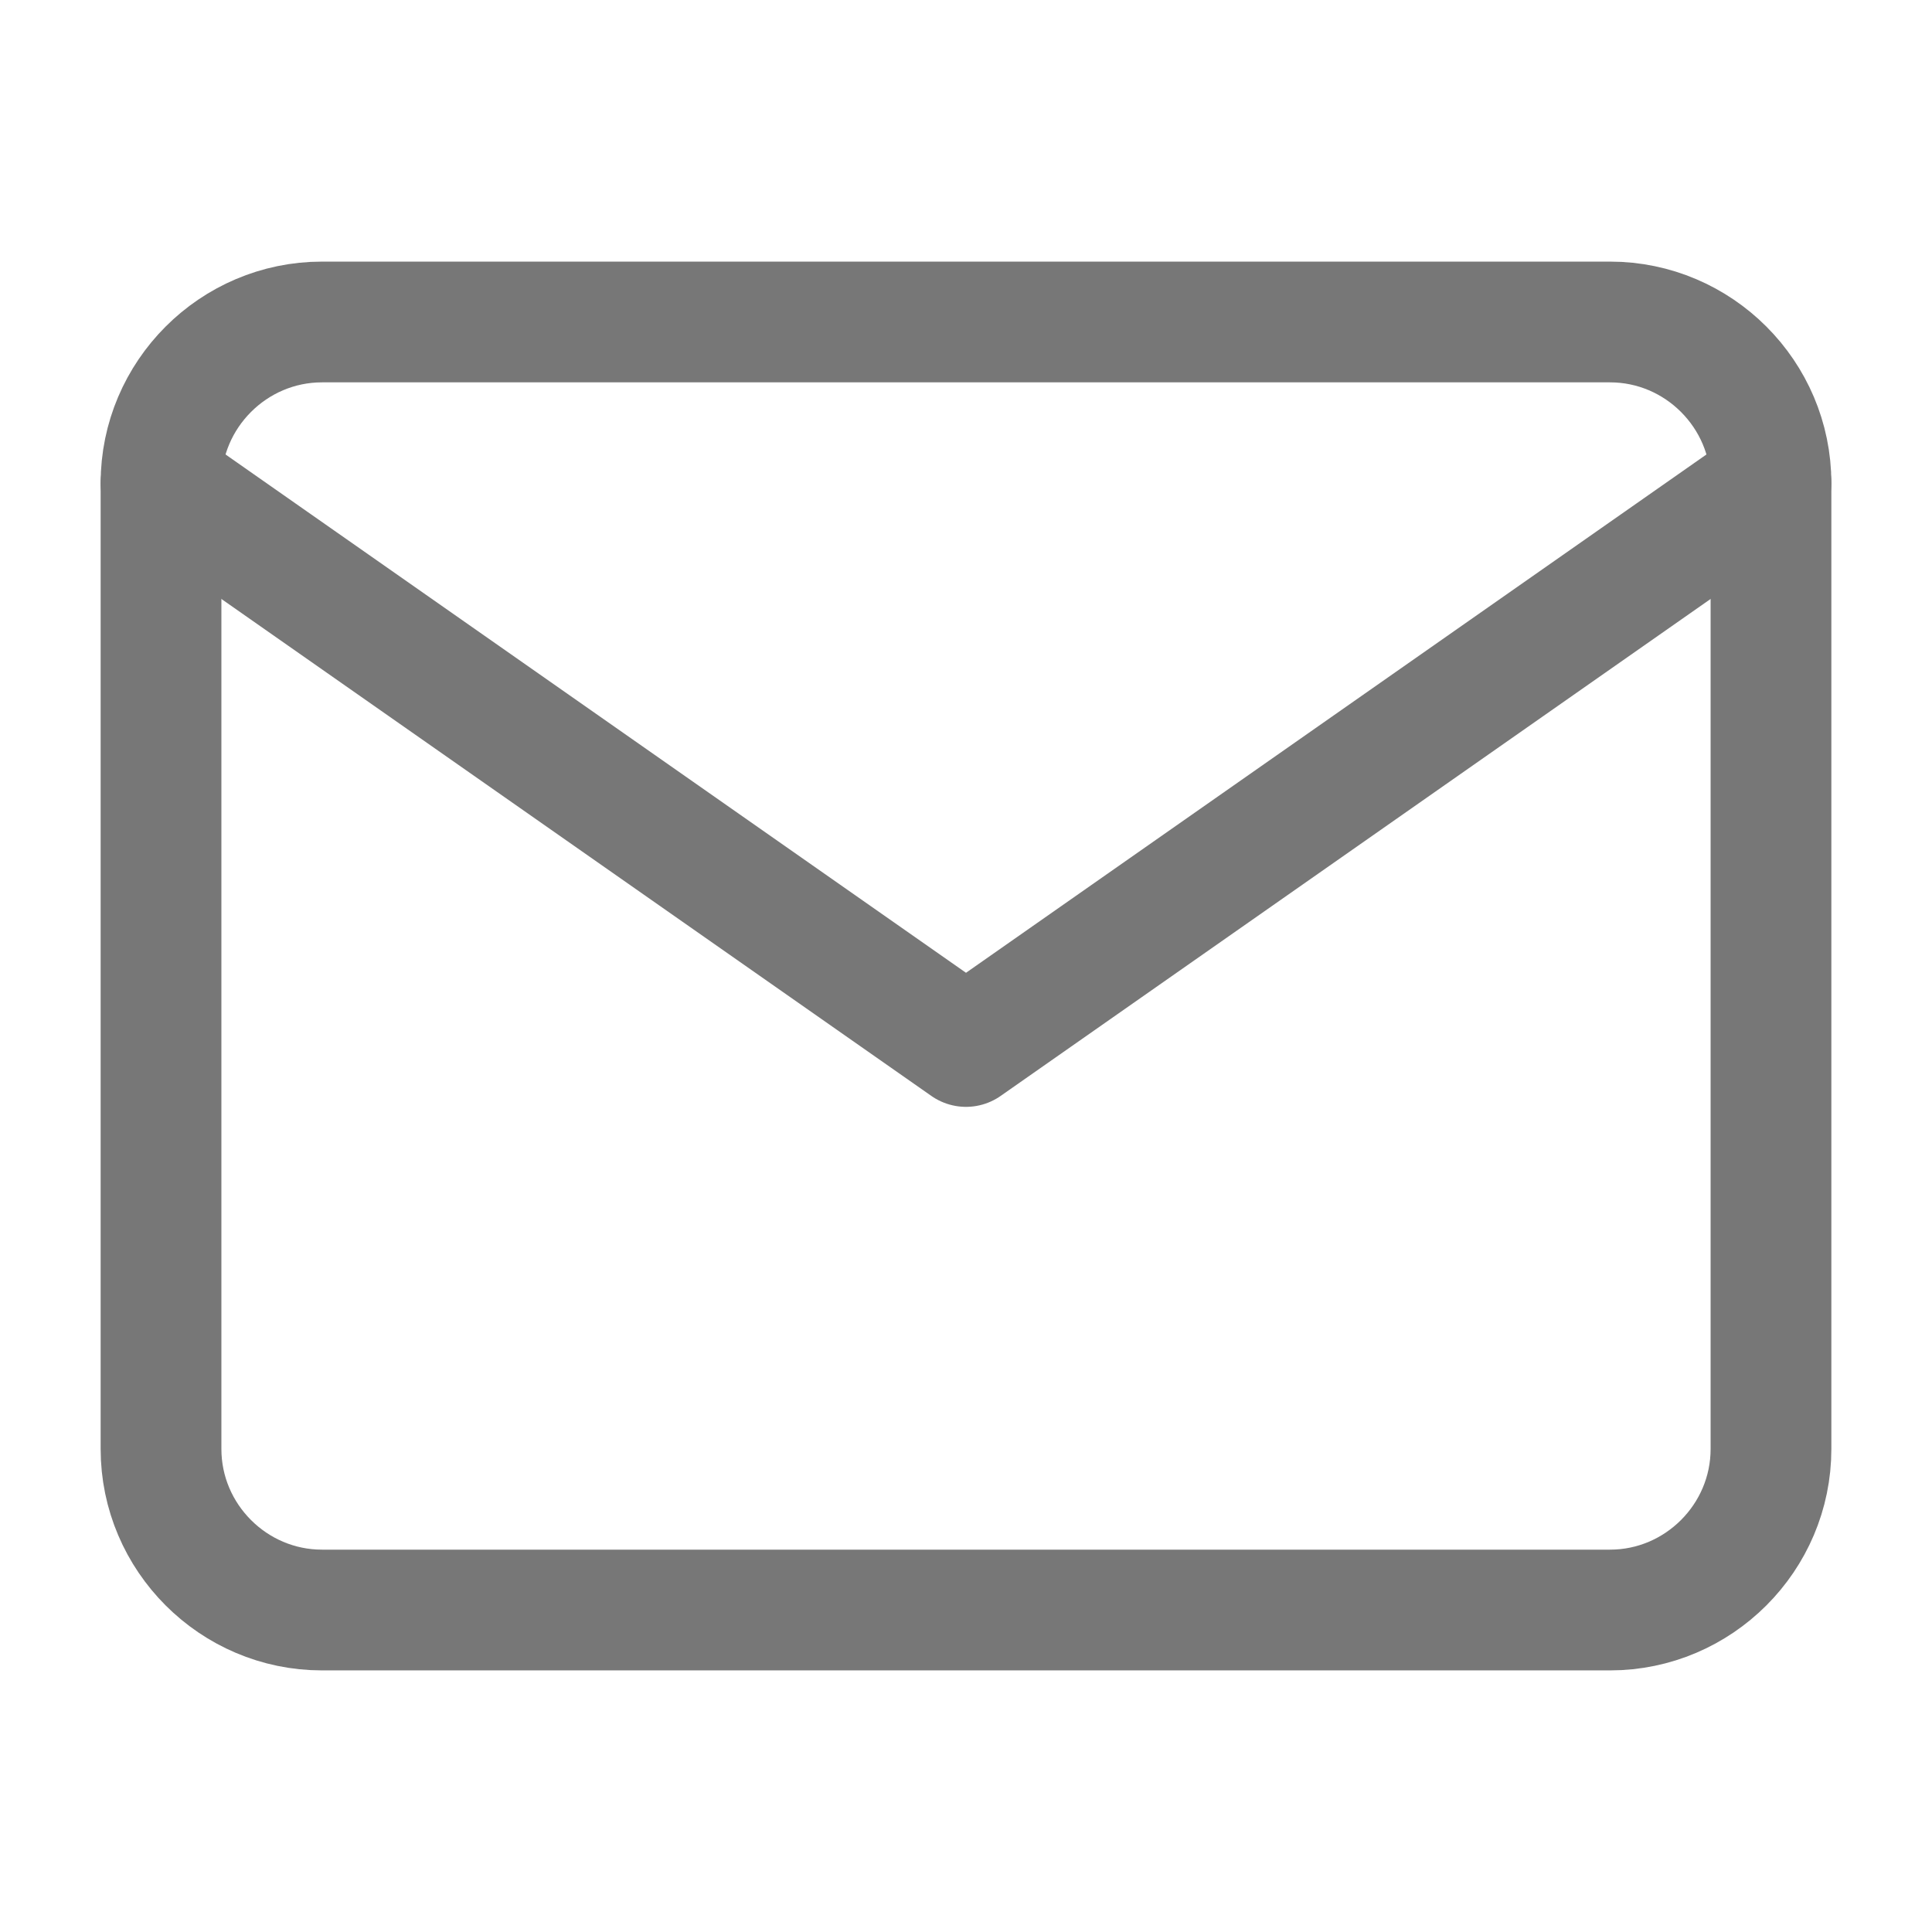 <svg width="32" height="32" viewBox="0 0 32 32" fill="none" xmlns="http://www.w3.org/2000/svg">
<path d="M5.333 5.333H26.667C28.133 5.333 29.333 6.533 29.333 8V24C29.333 25.467 28.133 26.667 26.667 26.667H5.333C3.867 26.667 2.667 25.467 2.667 24V8C2.667 6.533 3.867 5.333 5.333 5.333Z" stroke="#777777" stroke-width="2" stroke-linecap="round" stroke-linejoin="round"/>
<path d="M29.333 8L16 17.333L2.667 8" stroke="#777777" stroke-width="2" stroke-linecap="round" stroke-linejoin="round"/>
</svg>
